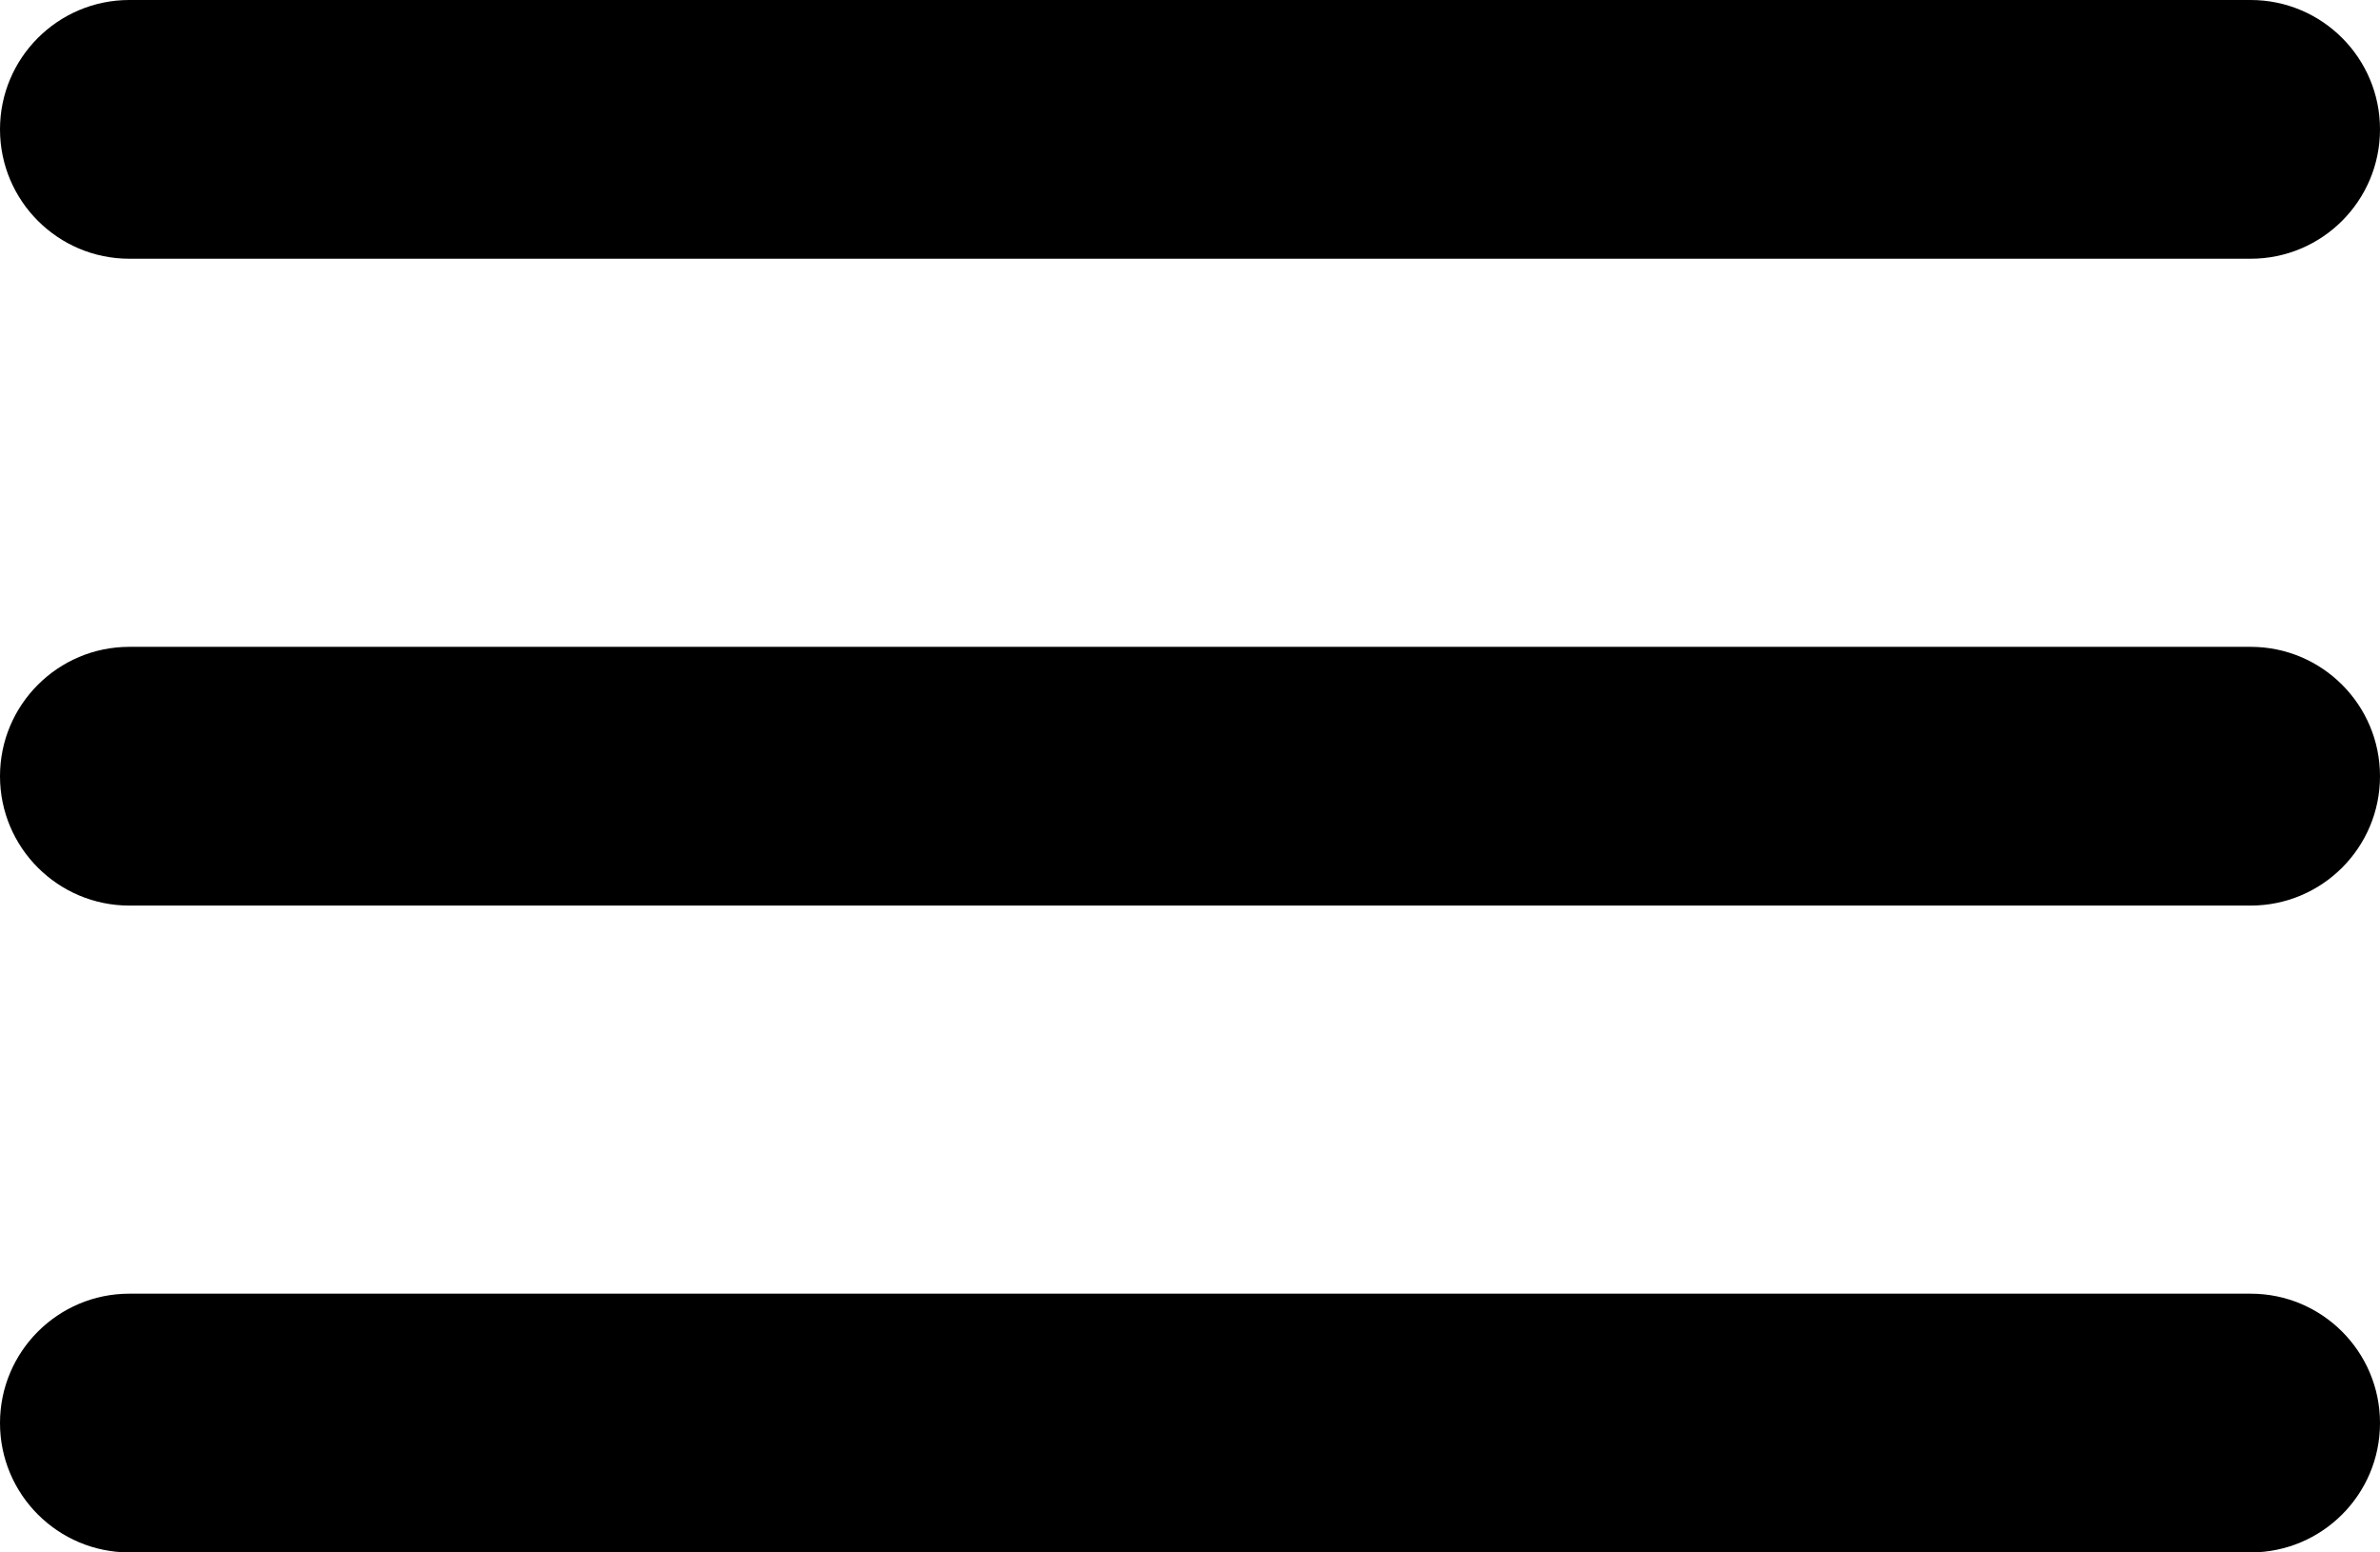 <svg width="23" height="15" viewBox="0 0 23 15" fill="none" xmlns="http://www.w3.org/2000/svg">
<path d="M1.25 15C0.56 15 0 14.44 0 13.75C0 13.06 0.56 12.5 1.25 12.5H21.75C22.44 12.5 23 13.06 23 13.75C23 14.44 22.44 15 21.75 15H1.25ZM1.25 8.75C0.56 8.75 0 8.19 0 7.5C0 6.81 0.56 6.25 1.25 6.25H21.75C22.44 6.25 23 6.81 23 7.5C23 8.19 22.44 8.75 21.75 8.75H1.25ZM1.25 2.5C0.56 2.5 0 1.94 0 1.25C0 0.56 0.56 0 1.25 0H21.75C22.44 0 23 0.56 23 1.25C23 1.94 22.44 2.5 21.75 2.5H1.25Z" fill="black"/>
</svg>
